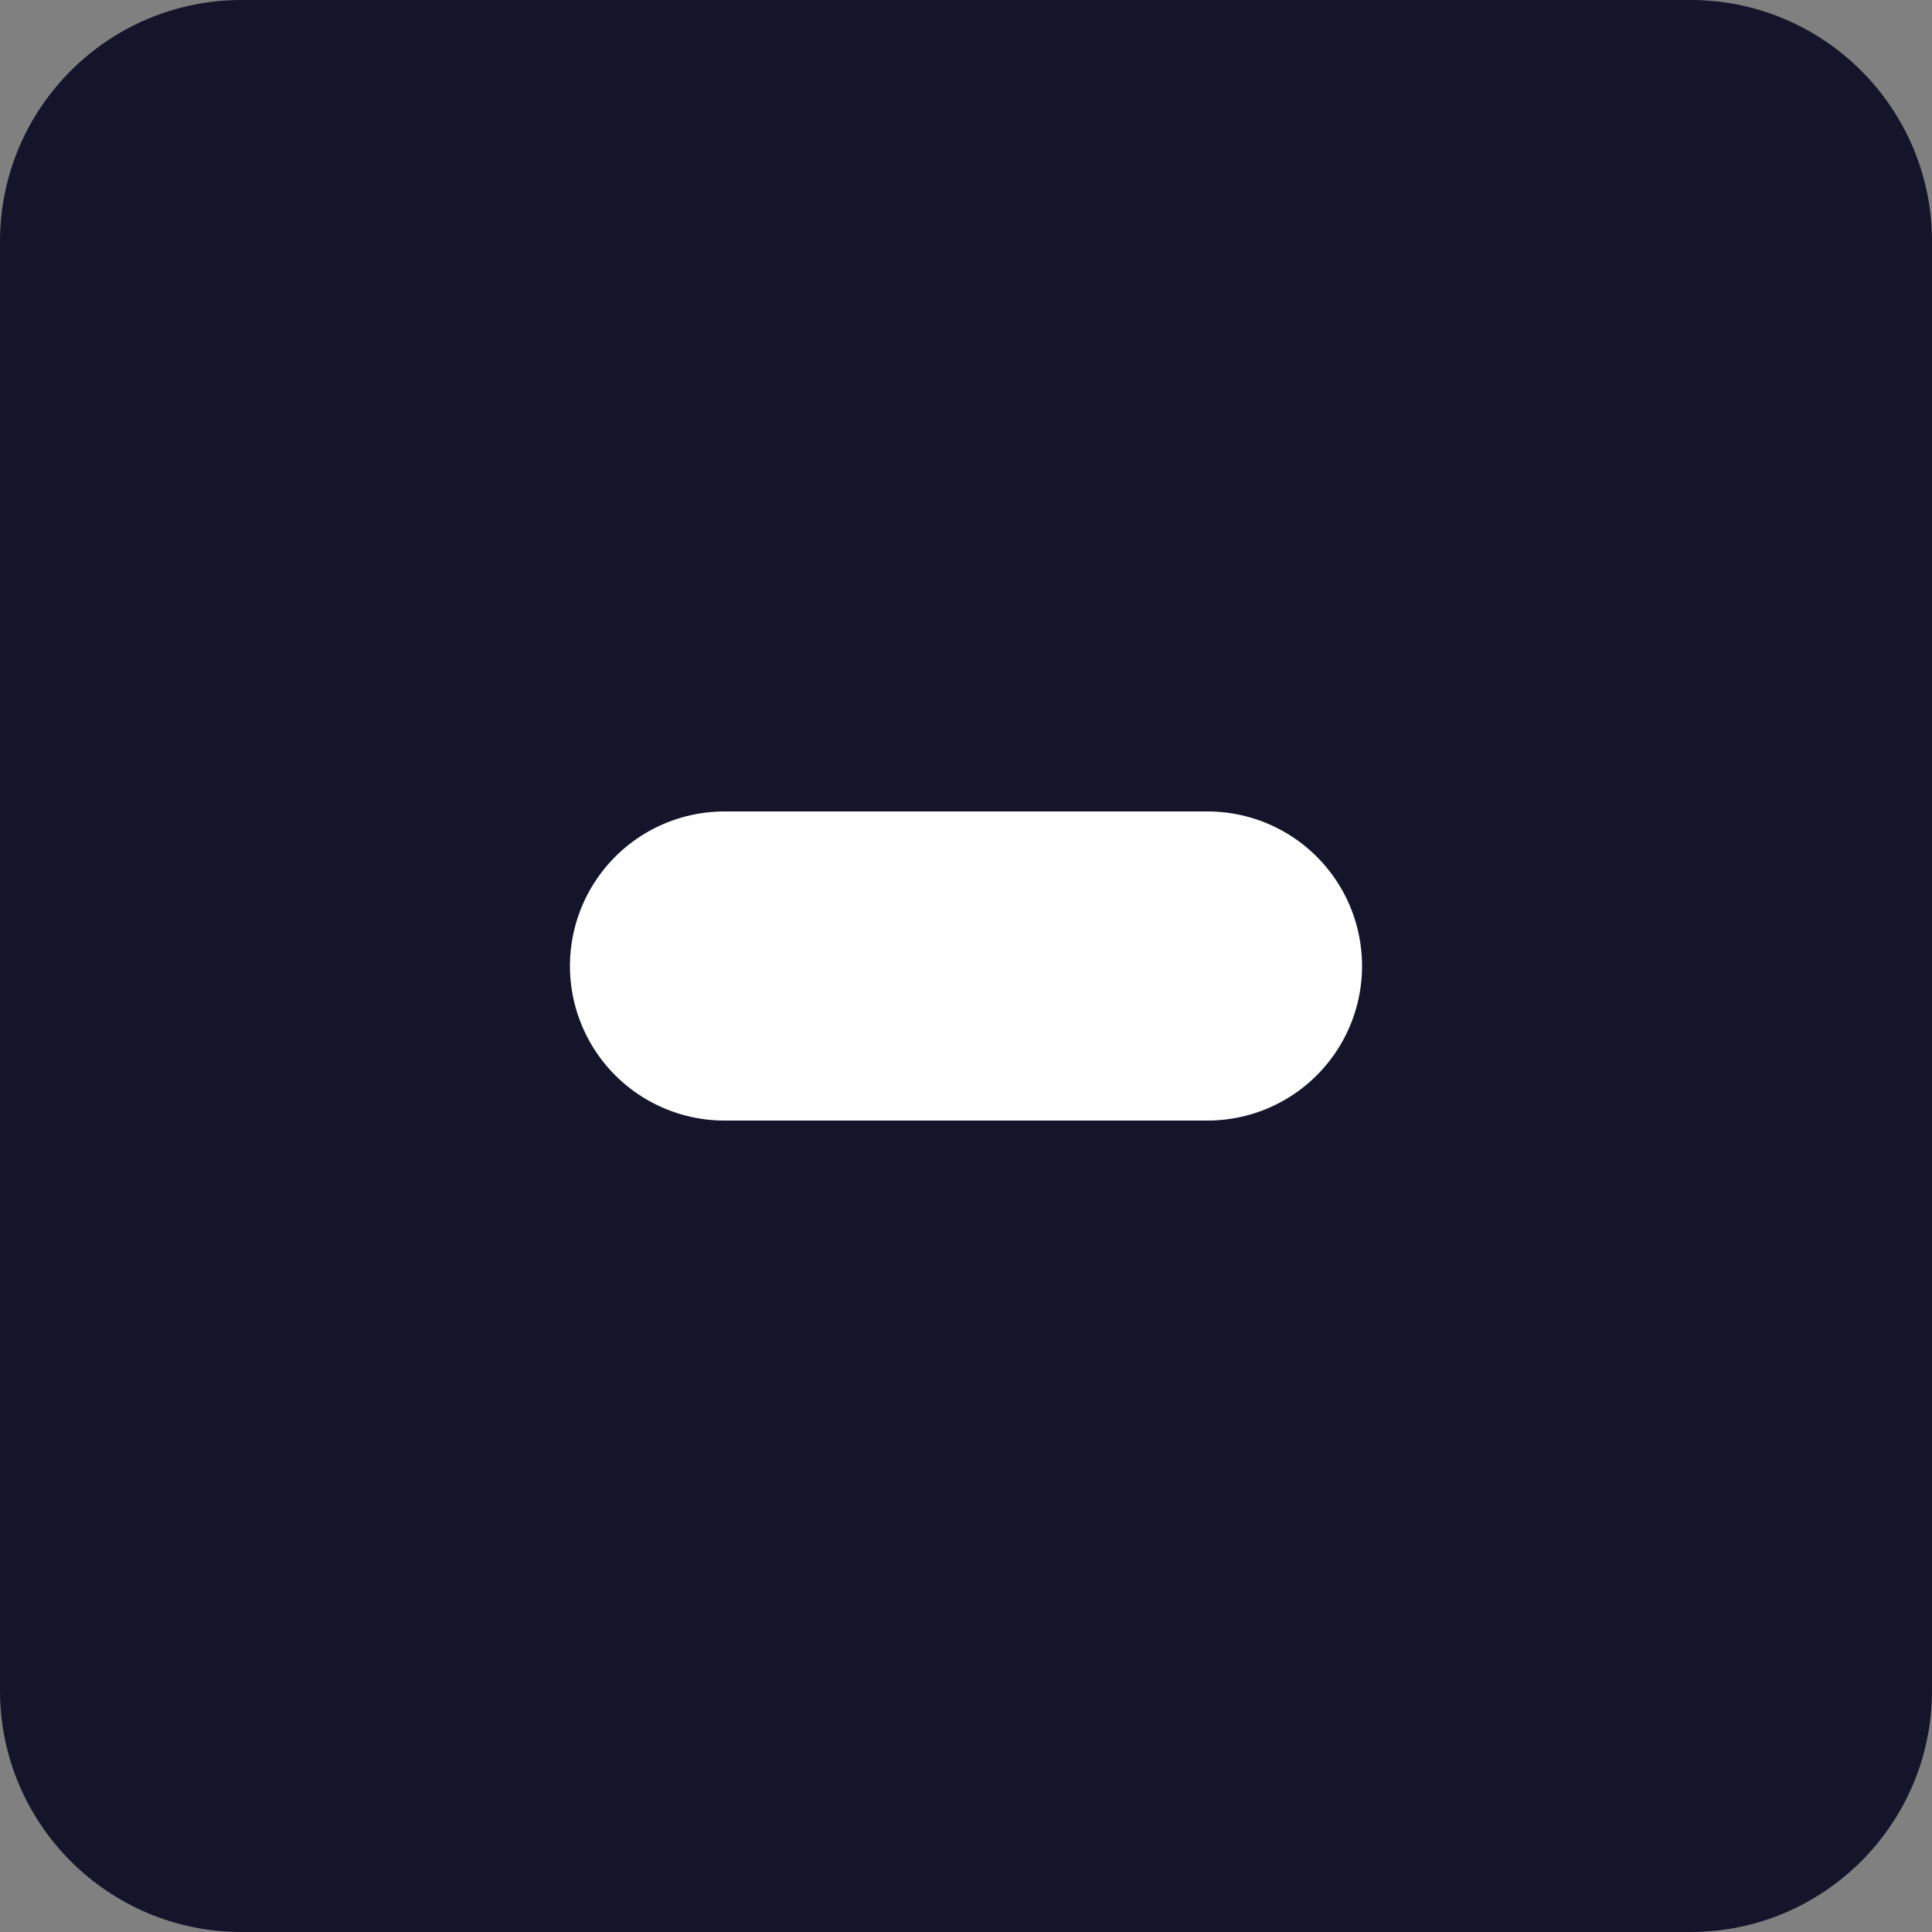 <svg width="10" height="10" viewBox="0 0 10 10" fill="none" xmlns="http://www.w3.org/2000/svg">
<rect x="0" y="0" width="10" height="10" fill="#808080" stroke="none"/>
<path d="M8.75 0H1.25C0.56 0 0 0.56 0 1.25V8.75C0 9.44 0.56 10 1.25 10H8.75C9.44 10 10 9.44 10 8.75V1.25C10 0.56 9.44 0 8.75 0Z" fill="#14142B"/>
<path d="M3.75 5H6.25" stroke="#FEFEFE" stroke-width="1.6" stroke-linecap="round" stroke-linejoin="round"/>
</svg>
